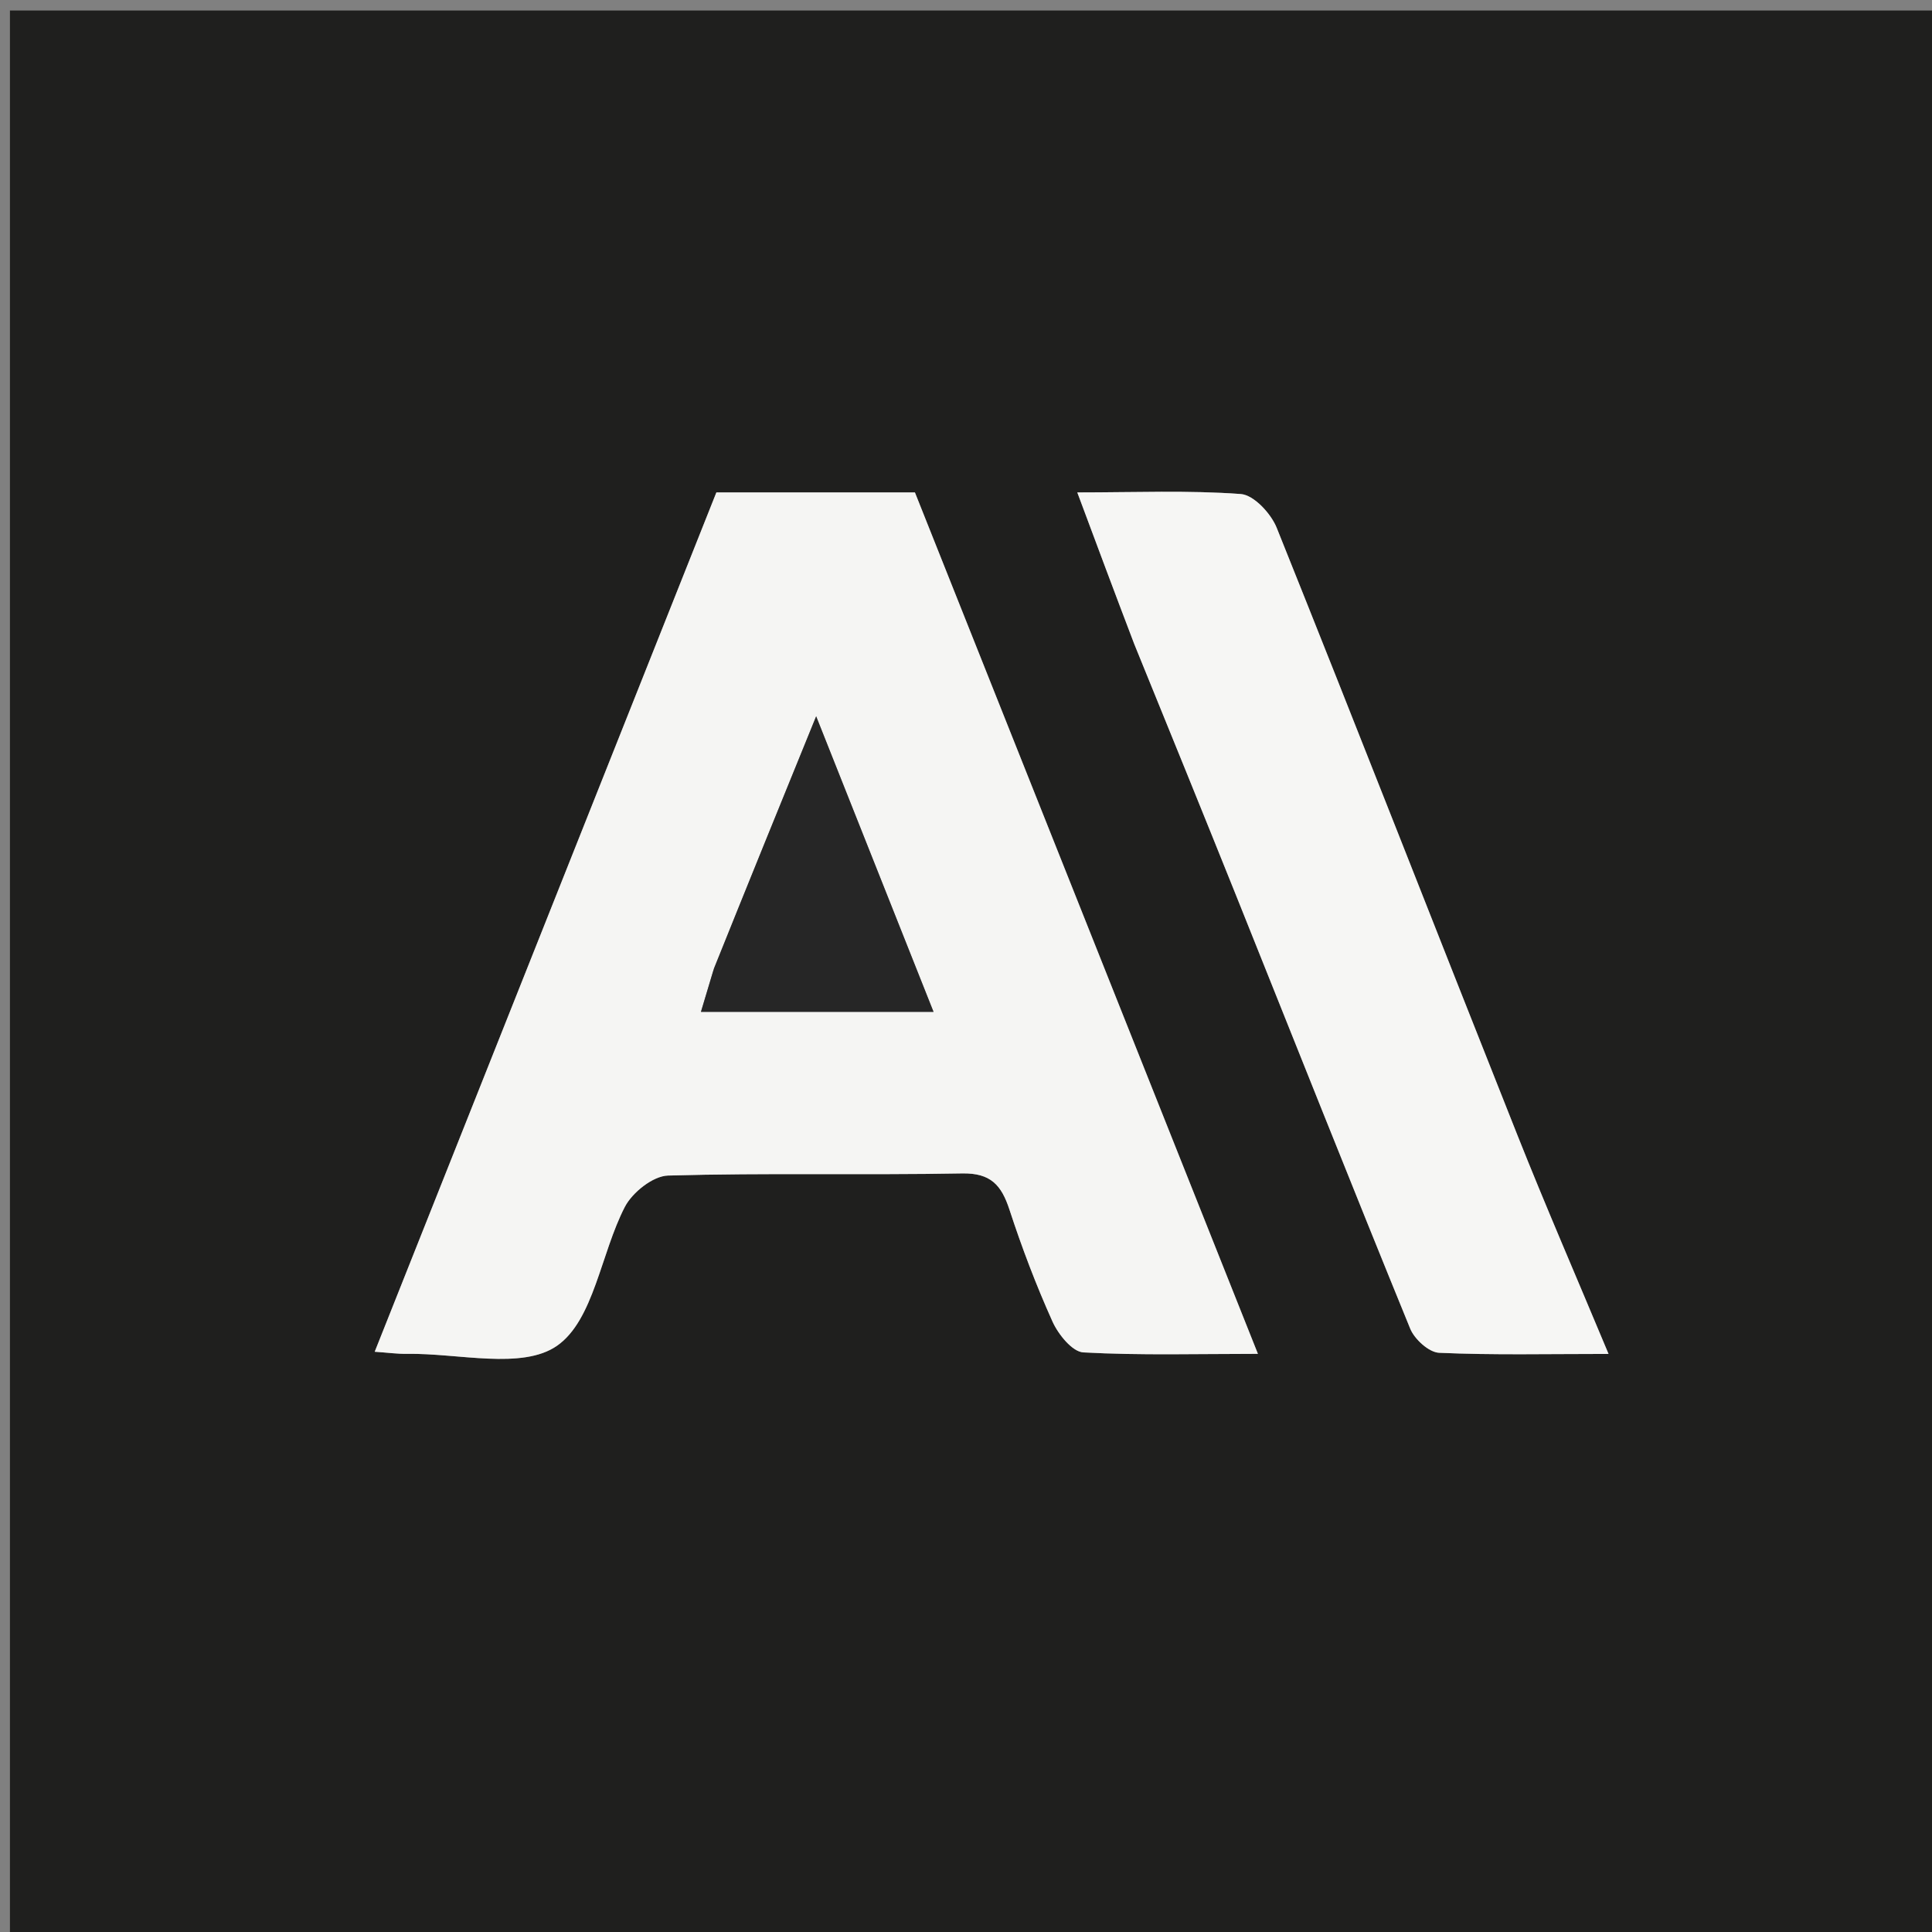 <svg version="1.1" id="Layer_1" xmlns="http://www.w3.org/2000/svg" xmlns:xlink="http://www.w3.org/1999/xlink" x="0px" y="0px"
	 width="100%" viewBox="0 0 200 200" enable-background="new 0 0 200 200" xml:space="preserve">
<rect x="0" y="0" width="200" height="200" fill="#808080" stroke="none"/>
<path fill="#1F1F1E" opacity="1" stroke="none" 
	d="
M90,201 
	C60.018,201 30.537,201 1.028,201 
	C1.028,134.393 1.028,67.787 1.028,1.09 
	C67.565,1.09 134.13,1.09 200.847,1.09 
	C200.847,67.666 200.847,134.333 200.847,201 
	C164.121,201 127.31,201 90,201 
M88.336,50.974 
	C83.565,50.974 78.793,50.974 74.16,50.974 
	C62.271,80.875 50.579,110.281 38.79,139.933 
	C40.161,140.027 41.142,140.165 42.119,140.149 
	C47.425,140.063 54.056,141.835 57.671,139.307 
	C61.473,136.647 62.191,129.759 64.682,124.939 
	C65.458,123.439 67.593,121.738 69.15,121.693 
	C79.295,121.403 89.455,121.66 99.605,121.472 
	C102.56,121.417 103.667,122.685 104.494,125.209 
	C105.783,129.148 107.258,133.043 108.96,136.819 
	C109.555,138.139 111.005,139.937 112.148,140 
	C118.023,140.321 123.925,140.149 130.218,140.149 
	C118.231,110.043 106.52,80.632 94.712,50.974 
	C92.903,50.974 91.09,50.974 88.336,50.974 
M117.574,66.995 
	C121.05,75.593 124.546,84.184 127.999,92.792 
	C133.984,107.714 139.905,122.662 145.986,137.545 
	C146.433,138.639 147.919,139.993 148.975,140.04 
	C154.556,140.289 160.154,140.157 166.515,140.157 
	C163.174,132.156 160.016,124.89 157.09,117.531 
	C148.759,96.573 140.564,75.561 132.161,54.631 
	C131.568,53.156 129.792,51.241 128.447,51.142 
	C123.028,50.743 117.562,50.976 111.521,50.976 
	C113.552,56.424 115.391,61.36 117.574,66.995 
z"/>
<path fill="#F5F5F3" opacity="1" stroke="none" 
	d="
M88.807,50.974 
	C91.09,50.974 92.903,50.974 94.712,50.974 
	C106.52,80.632 118.231,110.043 130.218,140.149 
	C123.925,140.149 118.023,140.321 112.148,140 
	C111.005,139.937 109.555,138.139 108.96,136.819 
	C107.258,133.043 105.783,129.148 104.494,125.209 
	C103.667,122.685 102.56,121.417 99.605,121.472 
	C89.455,121.66 79.295,121.403 69.15,121.693 
	C67.593,121.738 65.458,123.439 64.682,124.939 
	C62.191,129.759 61.473,136.647 57.671,139.307 
	C54.056,141.835 47.425,140.063 42.119,140.149 
	C41.142,140.165 40.161,140.027 38.79,139.933 
	C50.579,110.281 62.271,80.875 74.16,50.974 
	C78.793,50.974 83.565,50.974 88.807,50.974 
M73.796,100.624 
	C73.402,101.939 73.008,103.255 72.561,104.749 
	C80.779,104.749 88.354,104.749 96.64,104.749 
	C92.527,94.392 88.577,84.448 84.488,74.152 
	C80.872,83.035 77.452,91.437 73.796,100.624 
z"/>
<path fill="#F6F6F4" opacity="1" stroke="none" 
	d="
M117.403,66.646 
	C115.391,61.36 113.552,56.424 111.521,50.976 
	C117.562,50.976 123.028,50.743 128.447,51.142 
	C129.792,51.241 131.568,53.156 132.161,54.631 
	C140.564,75.561 148.759,96.573 157.09,117.531 
	C160.016,124.89 163.174,132.156 166.515,140.157 
	C160.154,140.157 154.556,140.289 148.975,140.04 
	C147.919,139.993 146.433,138.639 145.986,137.545 
	C139.905,122.662 133.984,107.714 127.999,92.792 
	C124.546,84.184 121.05,75.593 117.403,66.646 
z"/>
<path fill="#262626" opacity="1" stroke="none" 
	d="
M73.914,100.231 
	C77.452,91.437 80.872,83.035 84.488,74.152 
	C88.577,84.448 92.527,94.392 96.64,104.749 
	C88.354,104.749 80.779,104.749 72.561,104.749 
	C73.008,103.255 73.402,101.939 73.914,100.231 
z"/>
</svg>